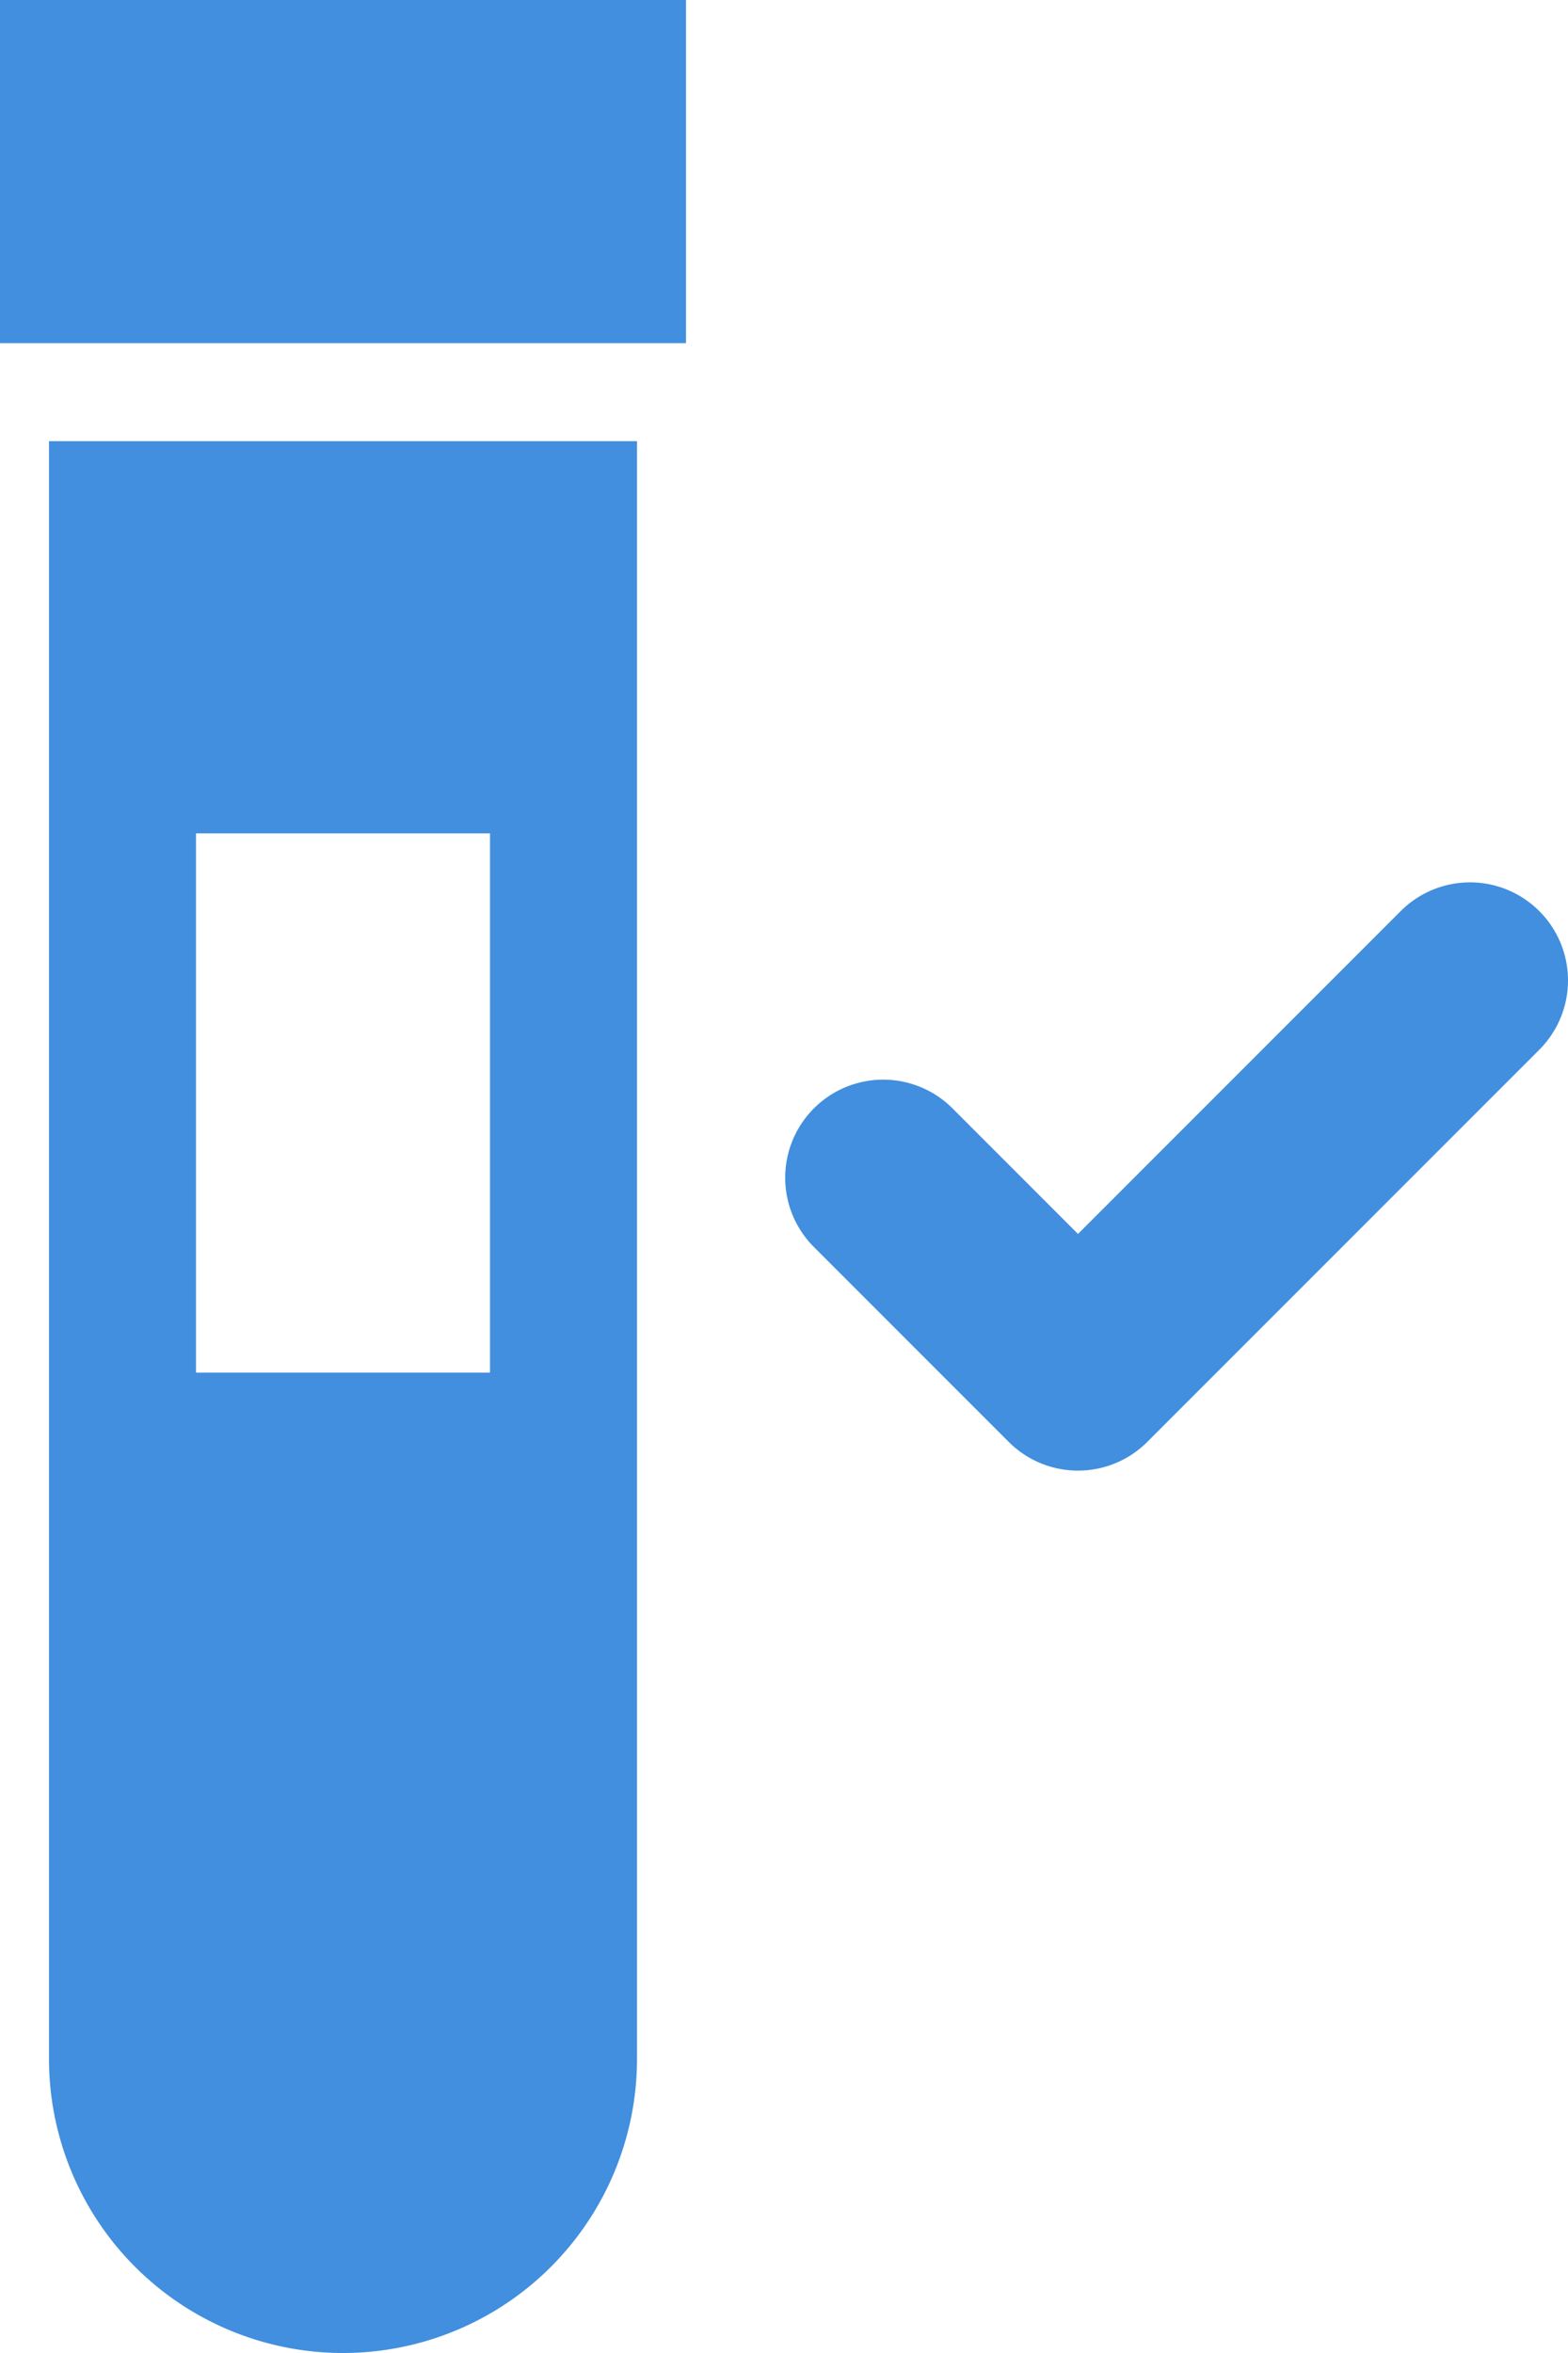 <svg xmlns="http://www.w3.org/2000/svg" viewBox="0 0 32 48"><defs><style>.cls-1{fill:#418fde;}</style></defs><g id="Layer_2" data-name="Layer 2"><g id="Expanded_Icons" data-name="Expanded Icons"><path class="cls-1" d="M1,42a6,6,0,0,0,12,0V9H1ZM4,17h6V28H4Z"/><rect class="cls-1" width="14" height="7"/><path class="cls-1" d="M31.414,18.586a1.999,1.999,0,0,0-2.828,0L22,25.172l-2.586-2.586a2,2,0,0,0-2.828,2.828l4,4a1.999,1.999,0,0,0,2.828,0l8-8A1.999,1.999,0,0,0,31.414,18.586Z"/></g></g></svg>